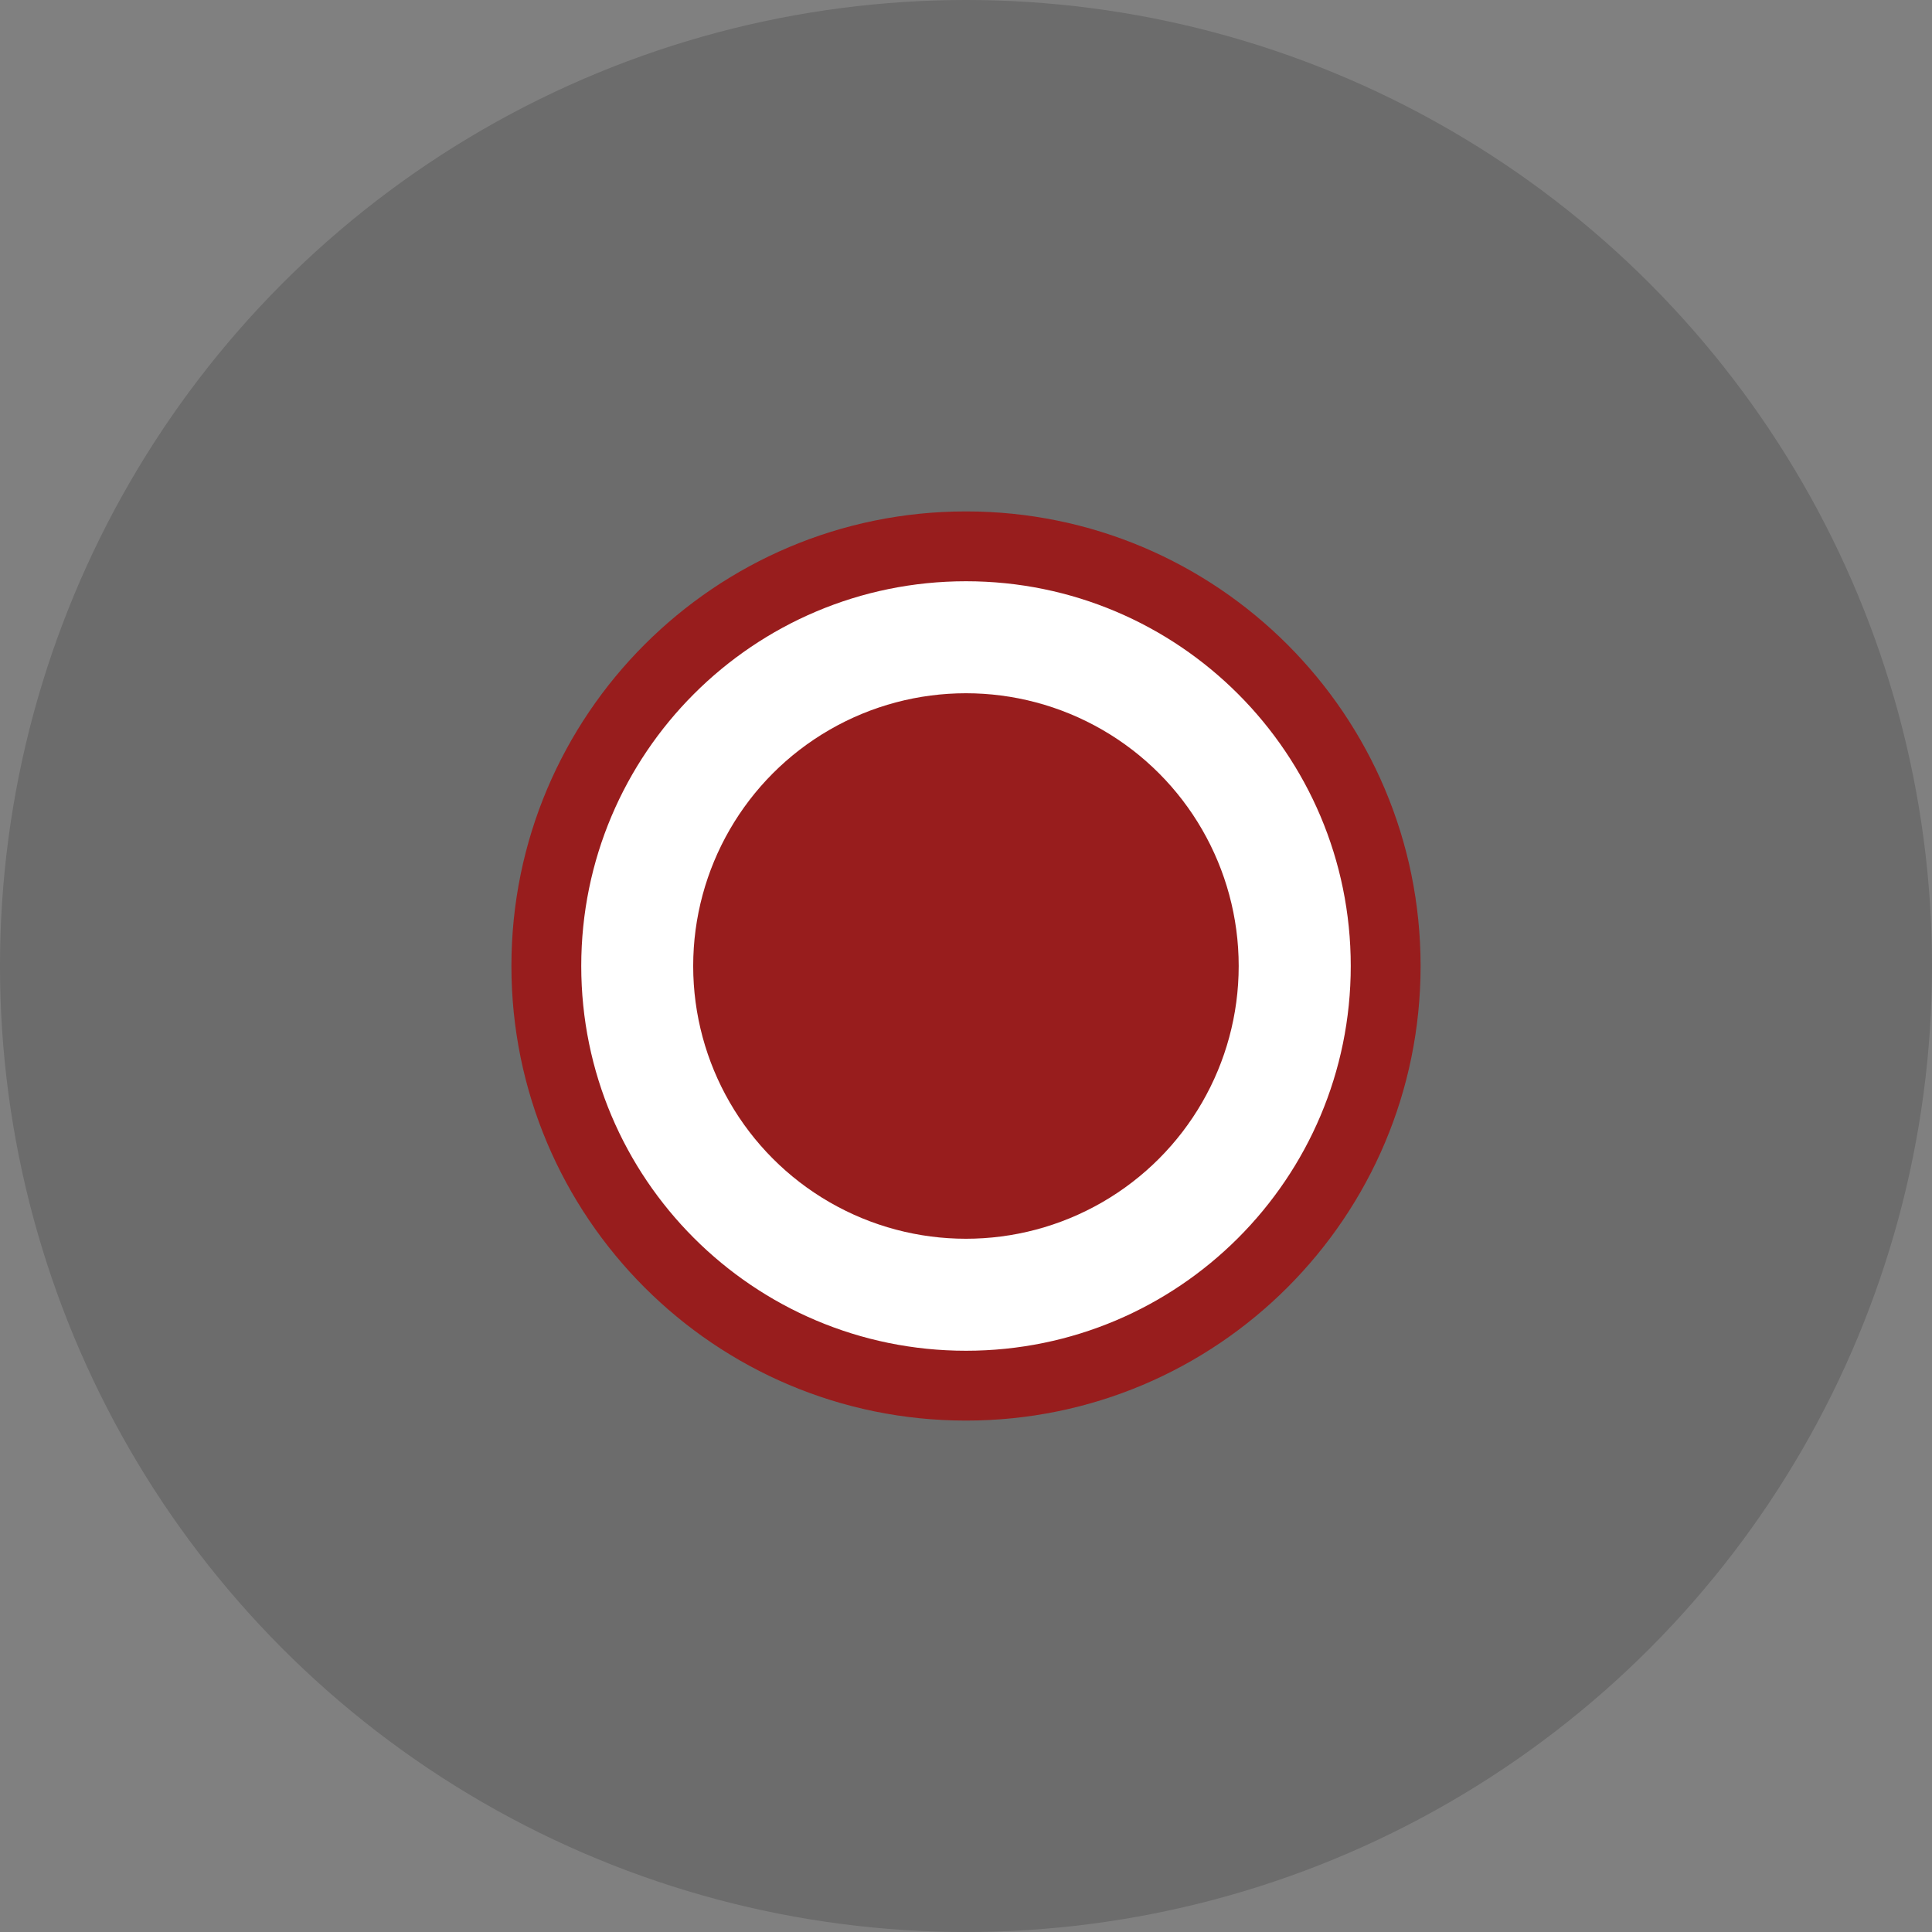 <svg width="34" height="34" viewBox="0 0 34 34" fill="none" xmlns="http://www.w3.org/2000/svg">
<rect x="0" y="0" width="34" height="34" fill="#808080" stroke="none"/>
<circle cx="17" cy="17" r="17" fill="black" fill-opacity="0.16"/>
<circle cx="16.999" cy="17" r="6.3" fill="#981D1D" stroke="white" stroke-width="3"/>
<path d="M25 17C25 21.418 21.418 25 17 25C12.582 25 9 21.418 9 17C9 12.582 12.582 9 17 9C21.418 9 25 12.582 25 17ZM10.229 17C10.229 20.739 13.261 23.771 17 23.771C20.739 23.771 23.771 20.739 23.771 17C23.771 13.261 20.739 10.229 17 10.229C13.261 10.229 10.229 13.261 10.229 17Z" fill="#981D1D"/>
</svg>
